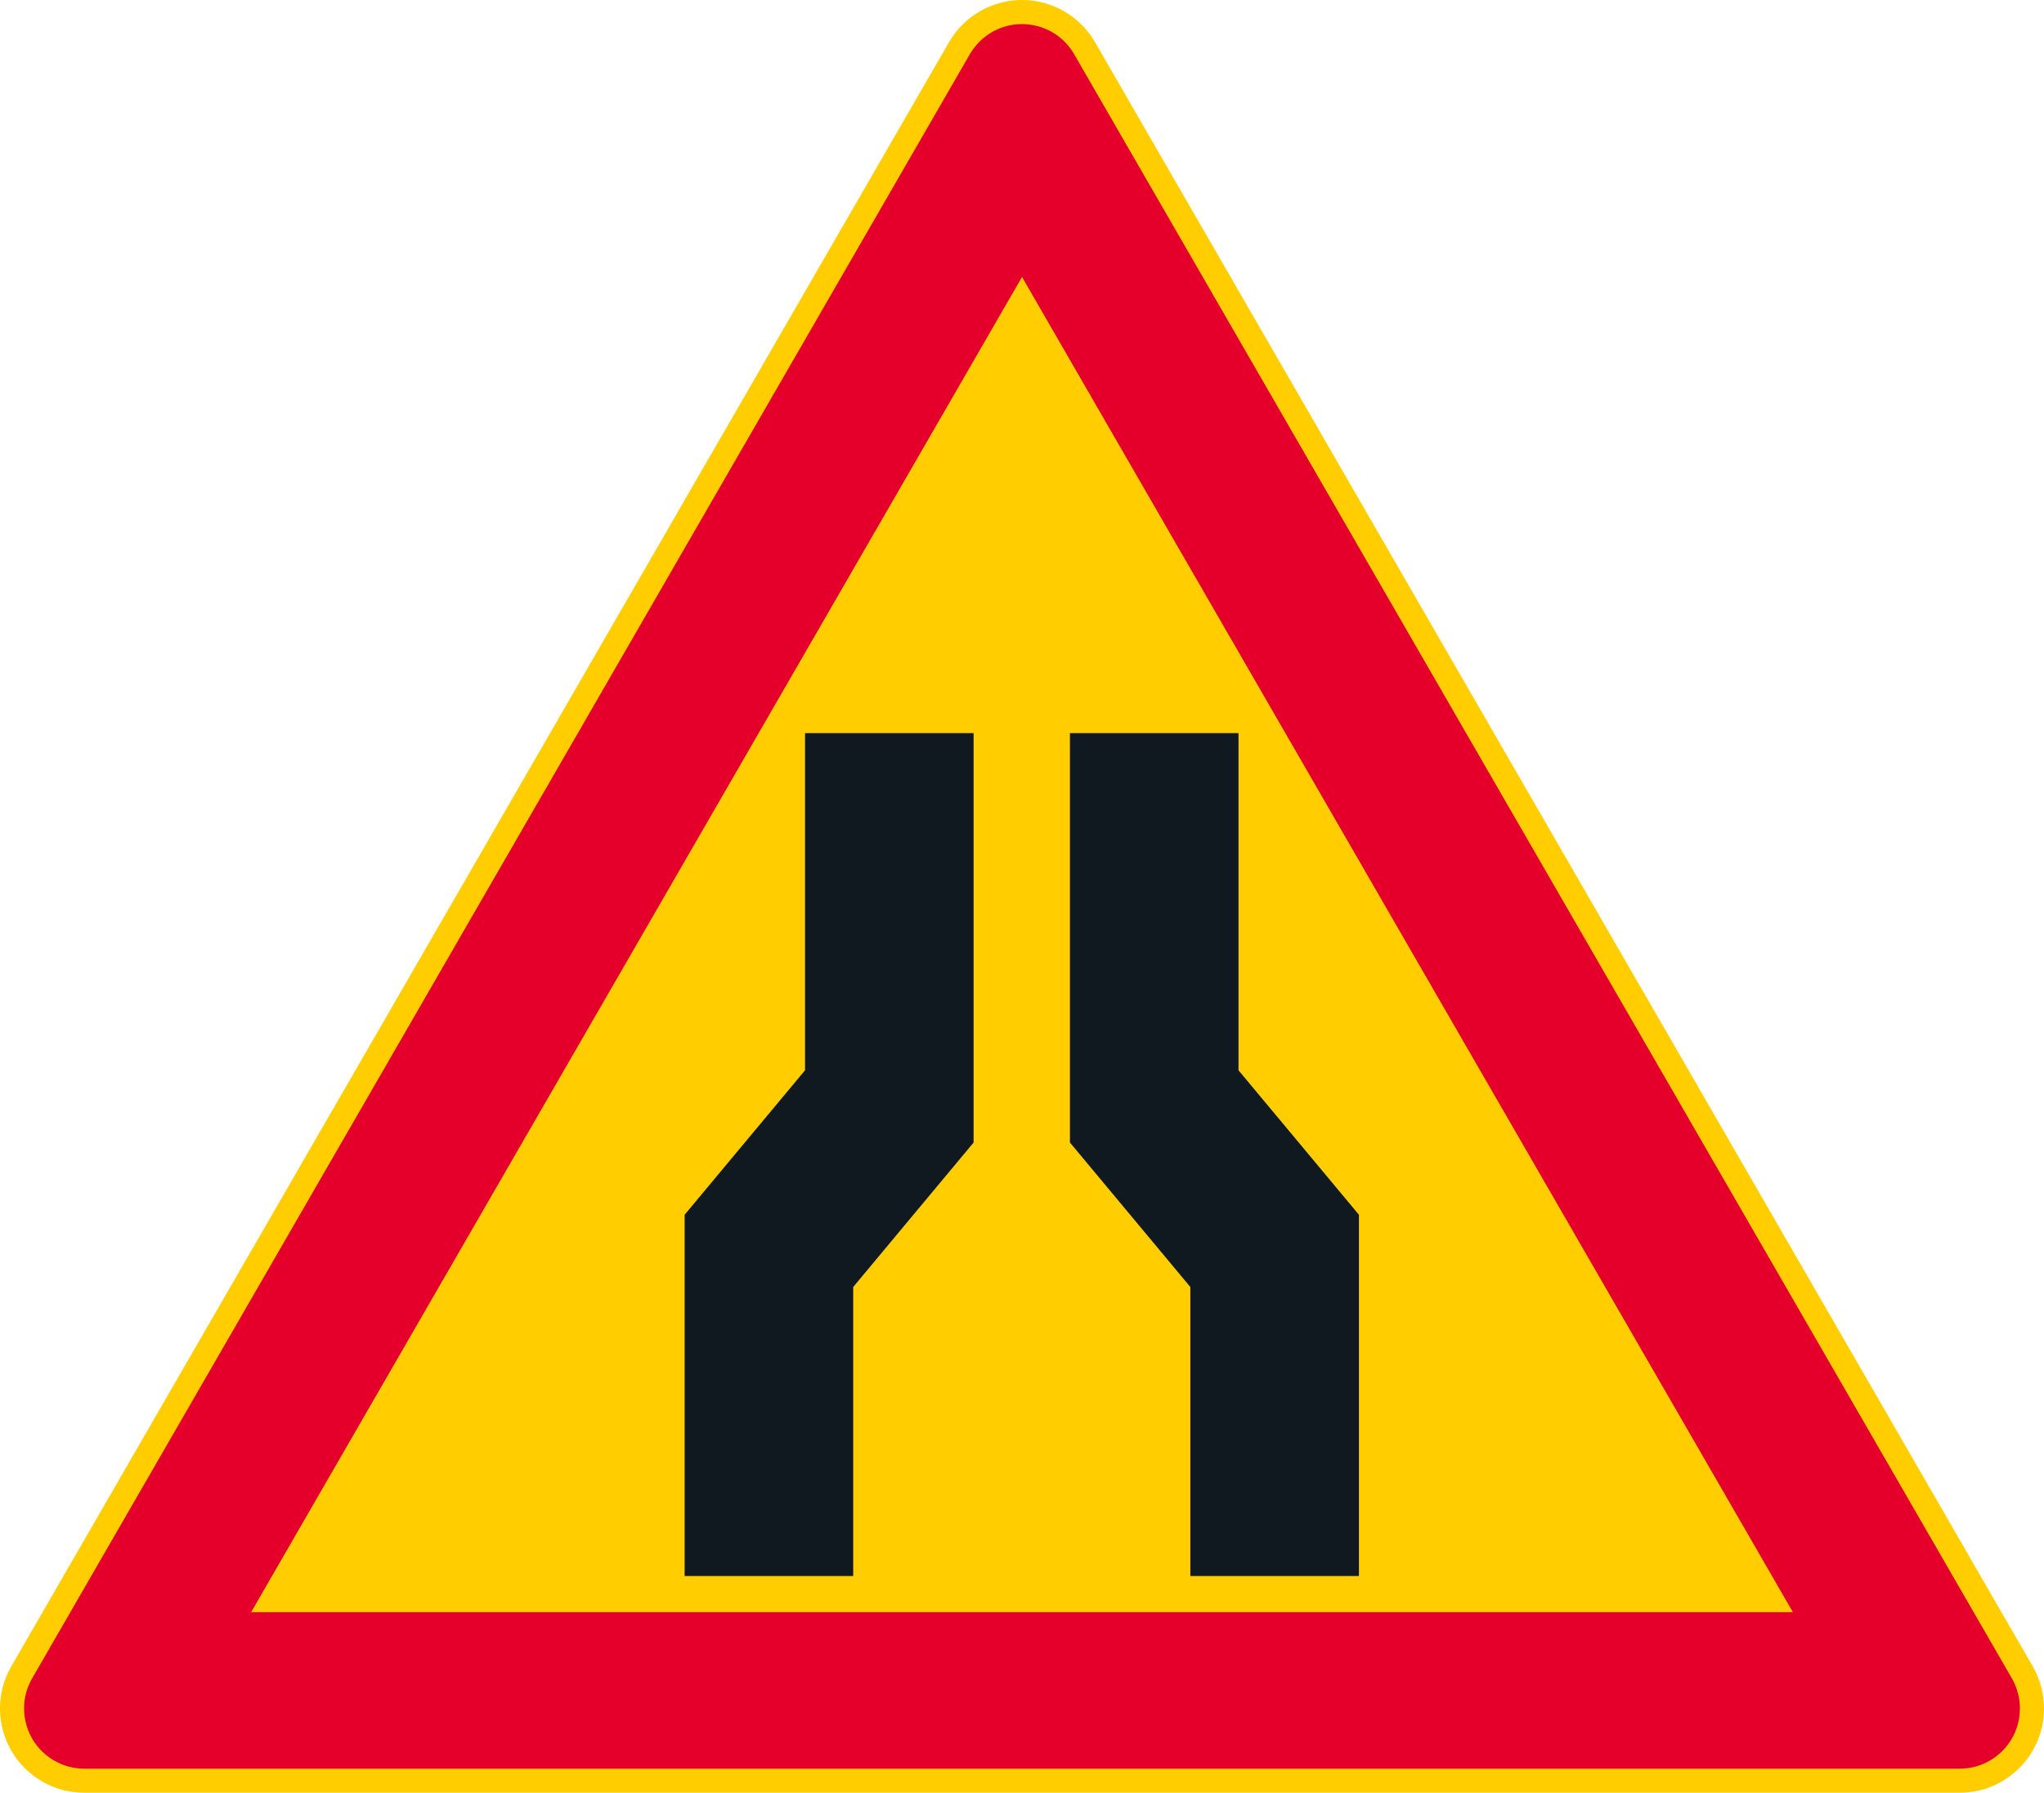 <?xml version="1.0" encoding="UTF-8" standalone="no"?>
<!-- Generator: Adobe Illustrator 16.0.0, SVG Export Plug-In . SVG Version: 6.00 Build 0)  -->

<svg
   xmlns:dc="http://purl.org/dc/elements/1.1/"
   xmlns:cc="http://creativecommons.org/ns#"
   xmlns:rdf="http://www.w3.org/1999/02/22-rdf-syntax-ns#"
   xmlns:svg="http://www.w3.org/2000/svg"
   xmlns="http://www.w3.org/2000/svg"
   xmlns:sodipodi="http://sodipodi.sourceforge.net/DTD/sodipodi-0.dtd"
   xmlns:inkscape="http://www.inkscape.org/namespaces/inkscape"
   version="1.1"
   id="Layer_1"
   x="0px"
   y="0px"
   width="396.852"
   height="348.066"
   viewBox="0 0 396.852 348.066"
   xml:space="preserve"
   sodipodi:docname="A4.svg"
   inkscape:version="0.92.5 (2060ec1f9f, 2020-04-08)"><defs
   id="defs2037" /><sodipodi:namedview
   pagecolor="#ffffff"
   bordercolor="#666666"
   borderopacity="1"
   objecttolerance="10"
   gridtolerance="10"
   guidetolerance="10"
   inkscape:pageopacity="0"
   inkscape:pageshadow="2"
   inkscape:window-width="640"
   inkscape:window-height="480"
   id="namedview2035"
   showgrid="false"
   inkscape:zoom="0.55503813"
   inkscape:cx="198.42638"
   inkscape:cy="174.03299"
   inkscape:window-x="0"
   inkscape:window-y="0"
   inkscape:window-maximized="0"
   inkscape:current-layer="Layer_1" />
<g
   id="LWPOLYLINE_13_"
   transform="translate(-14.172,-38.565)">
	<path
   style="fill:#ffcd00"
   d="M 198.428,46.749 16.367,362.088 c -4.519,7.824 -1.836,17.834 5.991,22.354 2.489,1.435 5.308,2.189 8.181,2.189 h 364.117 c 9.038,0 16.368,-7.324 16.368,-16.361 0,-2.874 -0.761,-5.696 -2.196,-8.182 L 226.773,46.749 c -4.522,-7.827 -14.526,-10.507 -22.354,-5.988 -2.489,1.435 -4.556,3.503 -5.991,5.988 z"
   id="path2019"
   inkscape:connector-curvature="0" />
</g>
<g
   id="LWPOLYLINE_14_"
   transform="translate(-14.172,-38.565)">
	<path
   style="fill:#e4002b"
   d="M 202.475,49.088 20.417,364.424 c -3.227,5.59 -1.313,12.741 4.277,15.968 1.778,1.023 3.795,1.567 5.845,1.567 h 364.117 c 6.46,0 11.69,-5.236 11.69,-11.689 0,-2.055 -0.538,-4.067 -1.564,-5.846 L 222.72,49.088 c -3.224,-5.59 -10.372,-7.508 -15.968,-4.277 -1.775,1.027 -3.251,2.502 -4.277,4.277 z"
   id="path2022"
   inkscape:connector-curvature="0" />
</g>
<g
   id="LWPOLYLINE_15_"
   transform="translate(-14.172,-38.565)">
	<polygon
   style="fill:#ffcd00"
   points="362.266,351.567 212.601,92.339 62.934,351.567 "
   id="polygon2025" />
</g>
<g
   id="LWPOLYLINE_18_"
   transform="translate(-14.172,-38.565)">
	<polygon
   style="fill:#101820"
   points="203.202,260.391 179.824,288.445 179.824,344.553 147.096,344.553 147.096,274.416 170.473,246.364 170.473,180.906 203.202,180.906 "
   id="polygon2028" />
</g>
<g
   id="LWPOLYLINE_19_"
   transform="translate(-14.172,-38.565)">
	<polygon
   style="fill:#101820"
   points="221.904,260.391 245.284,288.445 245.284,344.553 278.015,344.553 278.015,274.416 254.634,246.364 254.634,180.906 221.904,180.906 "
   id="polygon2031" />
</g>
</svg>